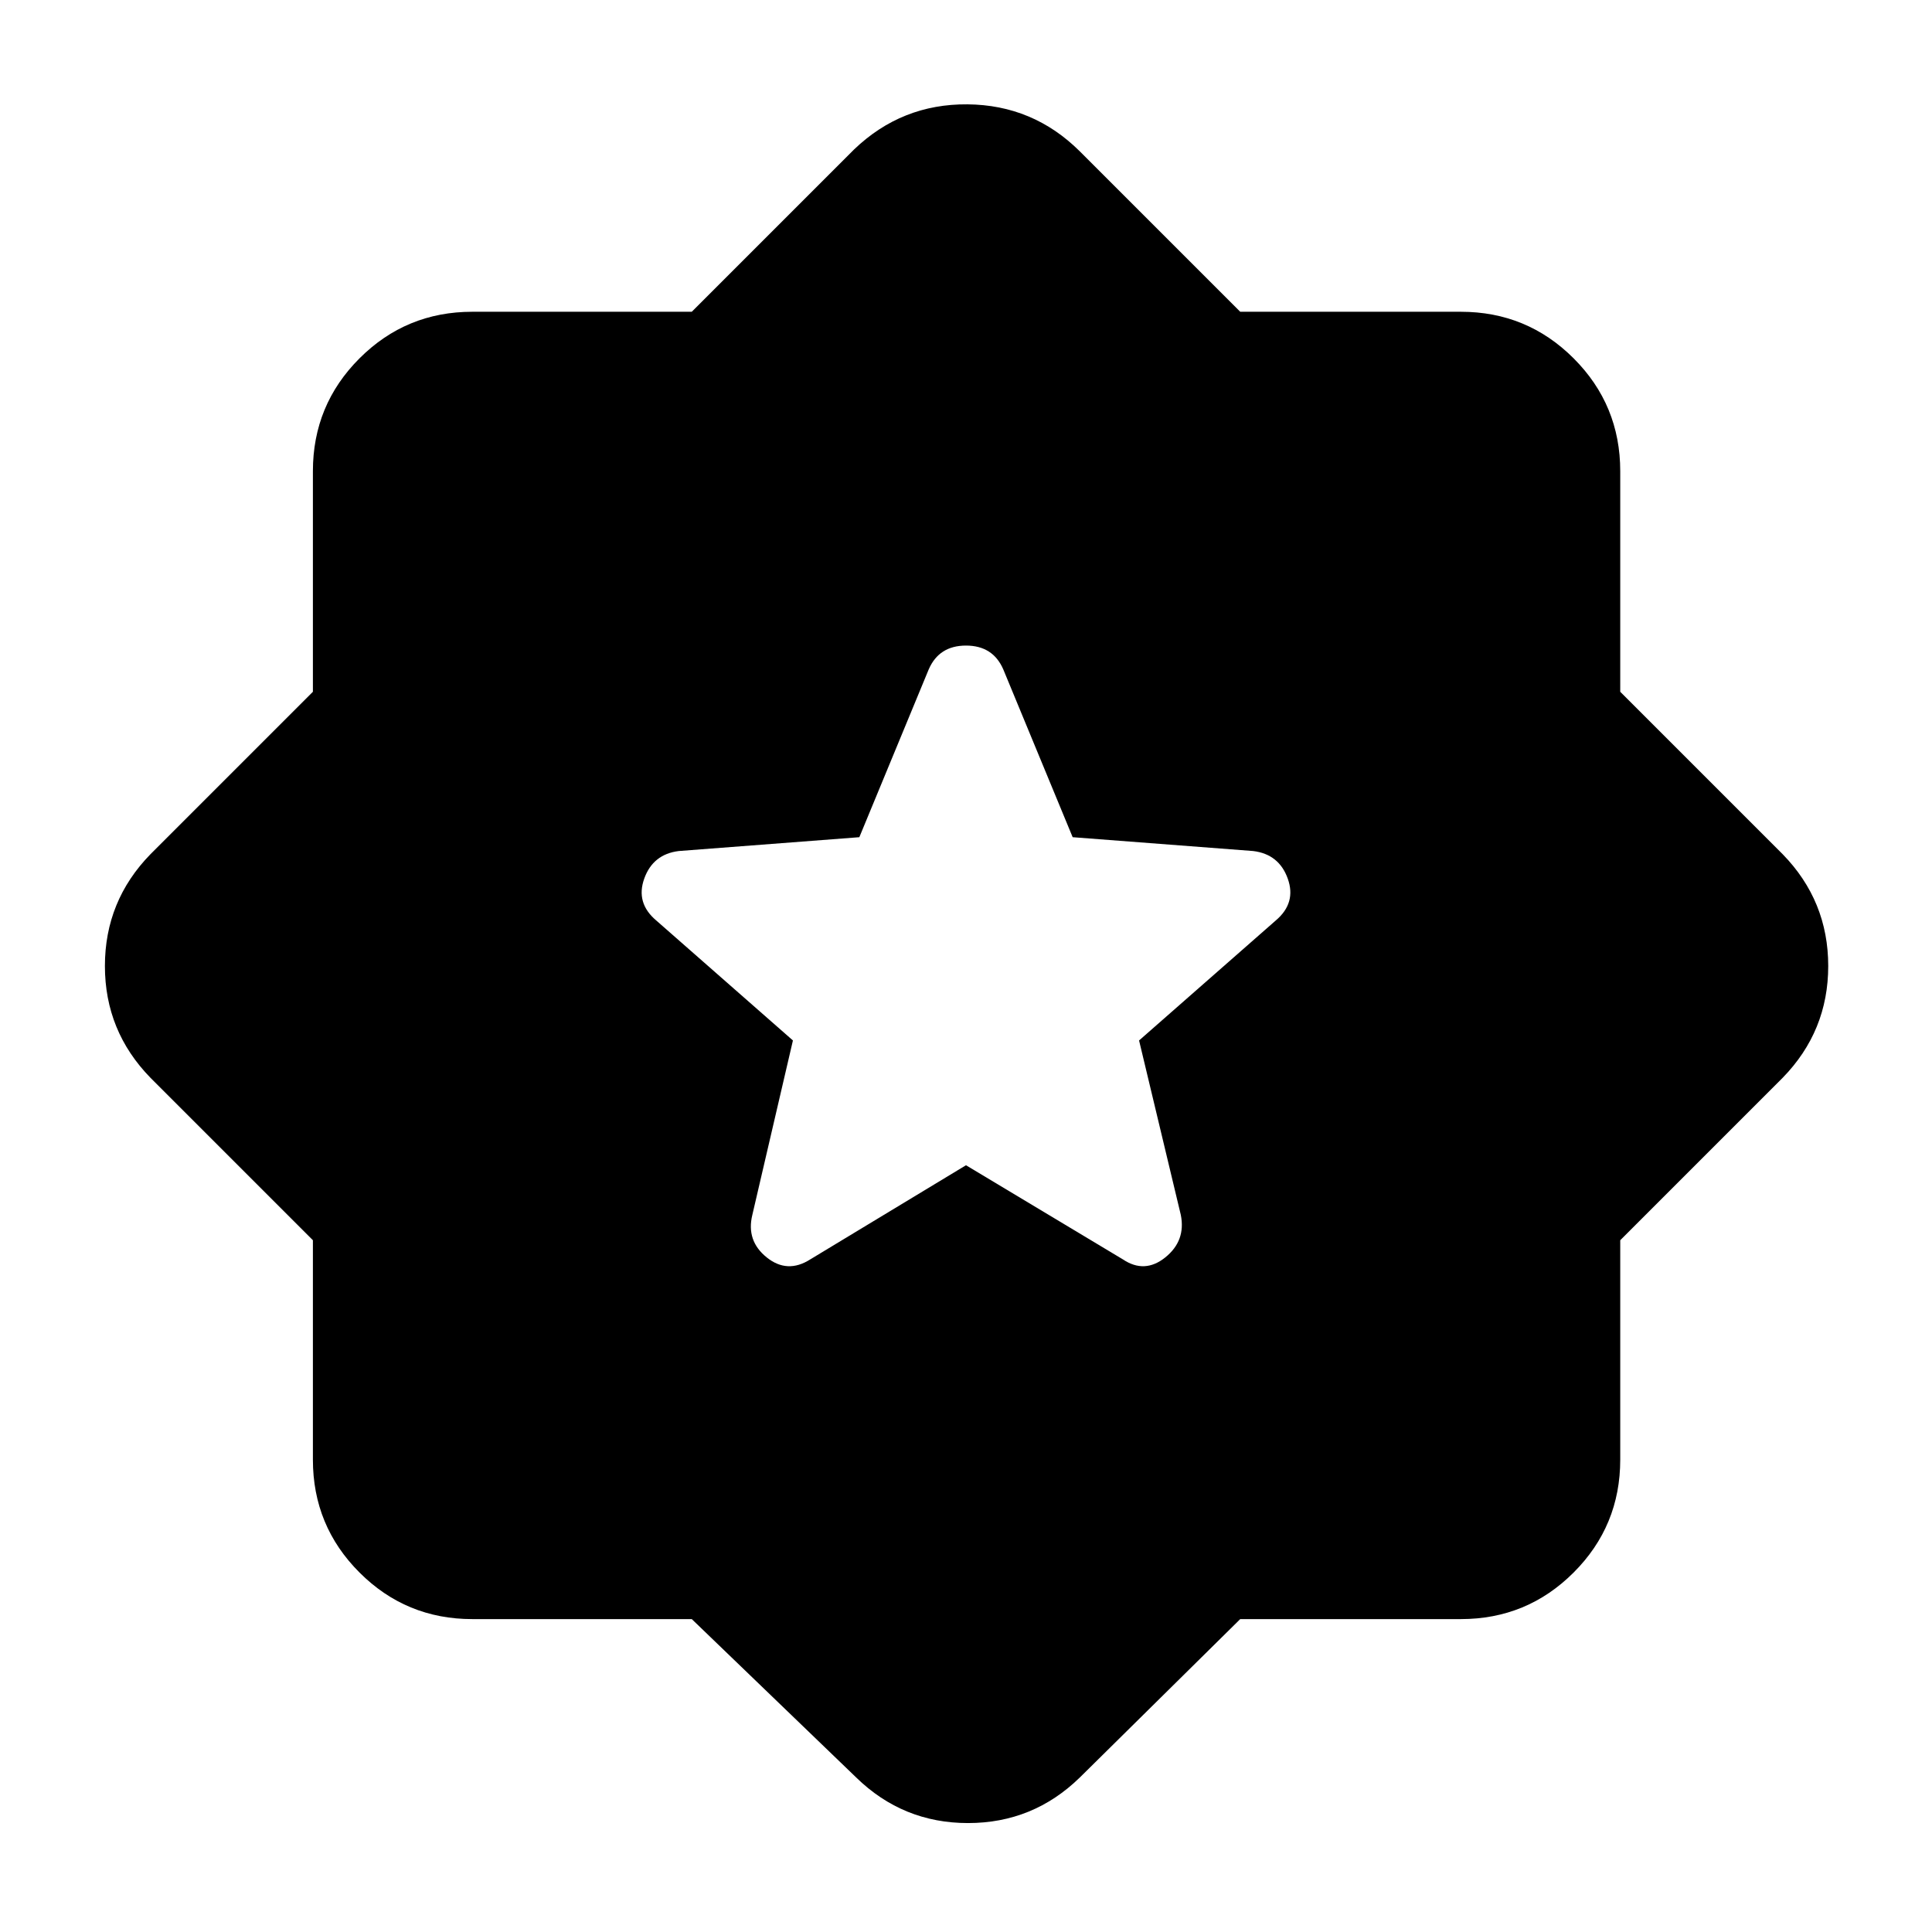 <svg xmlns="http://www.w3.org/2000/svg" height="48" viewBox="0 -960 960 960" width="48"><path d="m616.261-155.478-79.695 78.695Q513.348-54.13 481-54.13t-55.566-22.653l-81.695-78.695H234.696q-32.913 0-56.066-23.152-23.152-23.153-23.152-56.066v-109.043l-80.695-80.695Q52.13-447.652 52.13-480t22.653-55.566l80.695-80.695v-109.608q0-32.913 23.152-56.066 23.153-23.152 56.066-23.152h109.043l80.695-80.695q23.653-22.653 56.283-22.37 32.631.282 55.849 23.37l79.695 79.695h109.608q32.913 0 56.066 23.152 23.152 23.153 23.152 56.066v109.608l80.695 80.695q22.653 23.218 22.653 55.566t-22.653 55.566l-80.695 80.695v109.043q0 32.913-23.152 56.066-23.153 23.152-56.066 23.152H616.261ZM480-381l77.956 46.782q10.826 7.261 21.087-1t7.696-21.087L566-443l67.956-59.652q10.261-8.696 5.913-20.804-4.348-12.109-17.174-13.674L533-544l-34.478-83.391q-5.131-11.826-18.522-11.826-13.391 0-18.522 11.826L427-544l-89.695 6.87q-12.826 1.565-17.174 13.674-4.348 12.108 5.913 20.804L394-443l-20.174 86.695q-3.13 12.826 7.131 21.087t21.652 1L480-381Z"/></svg>